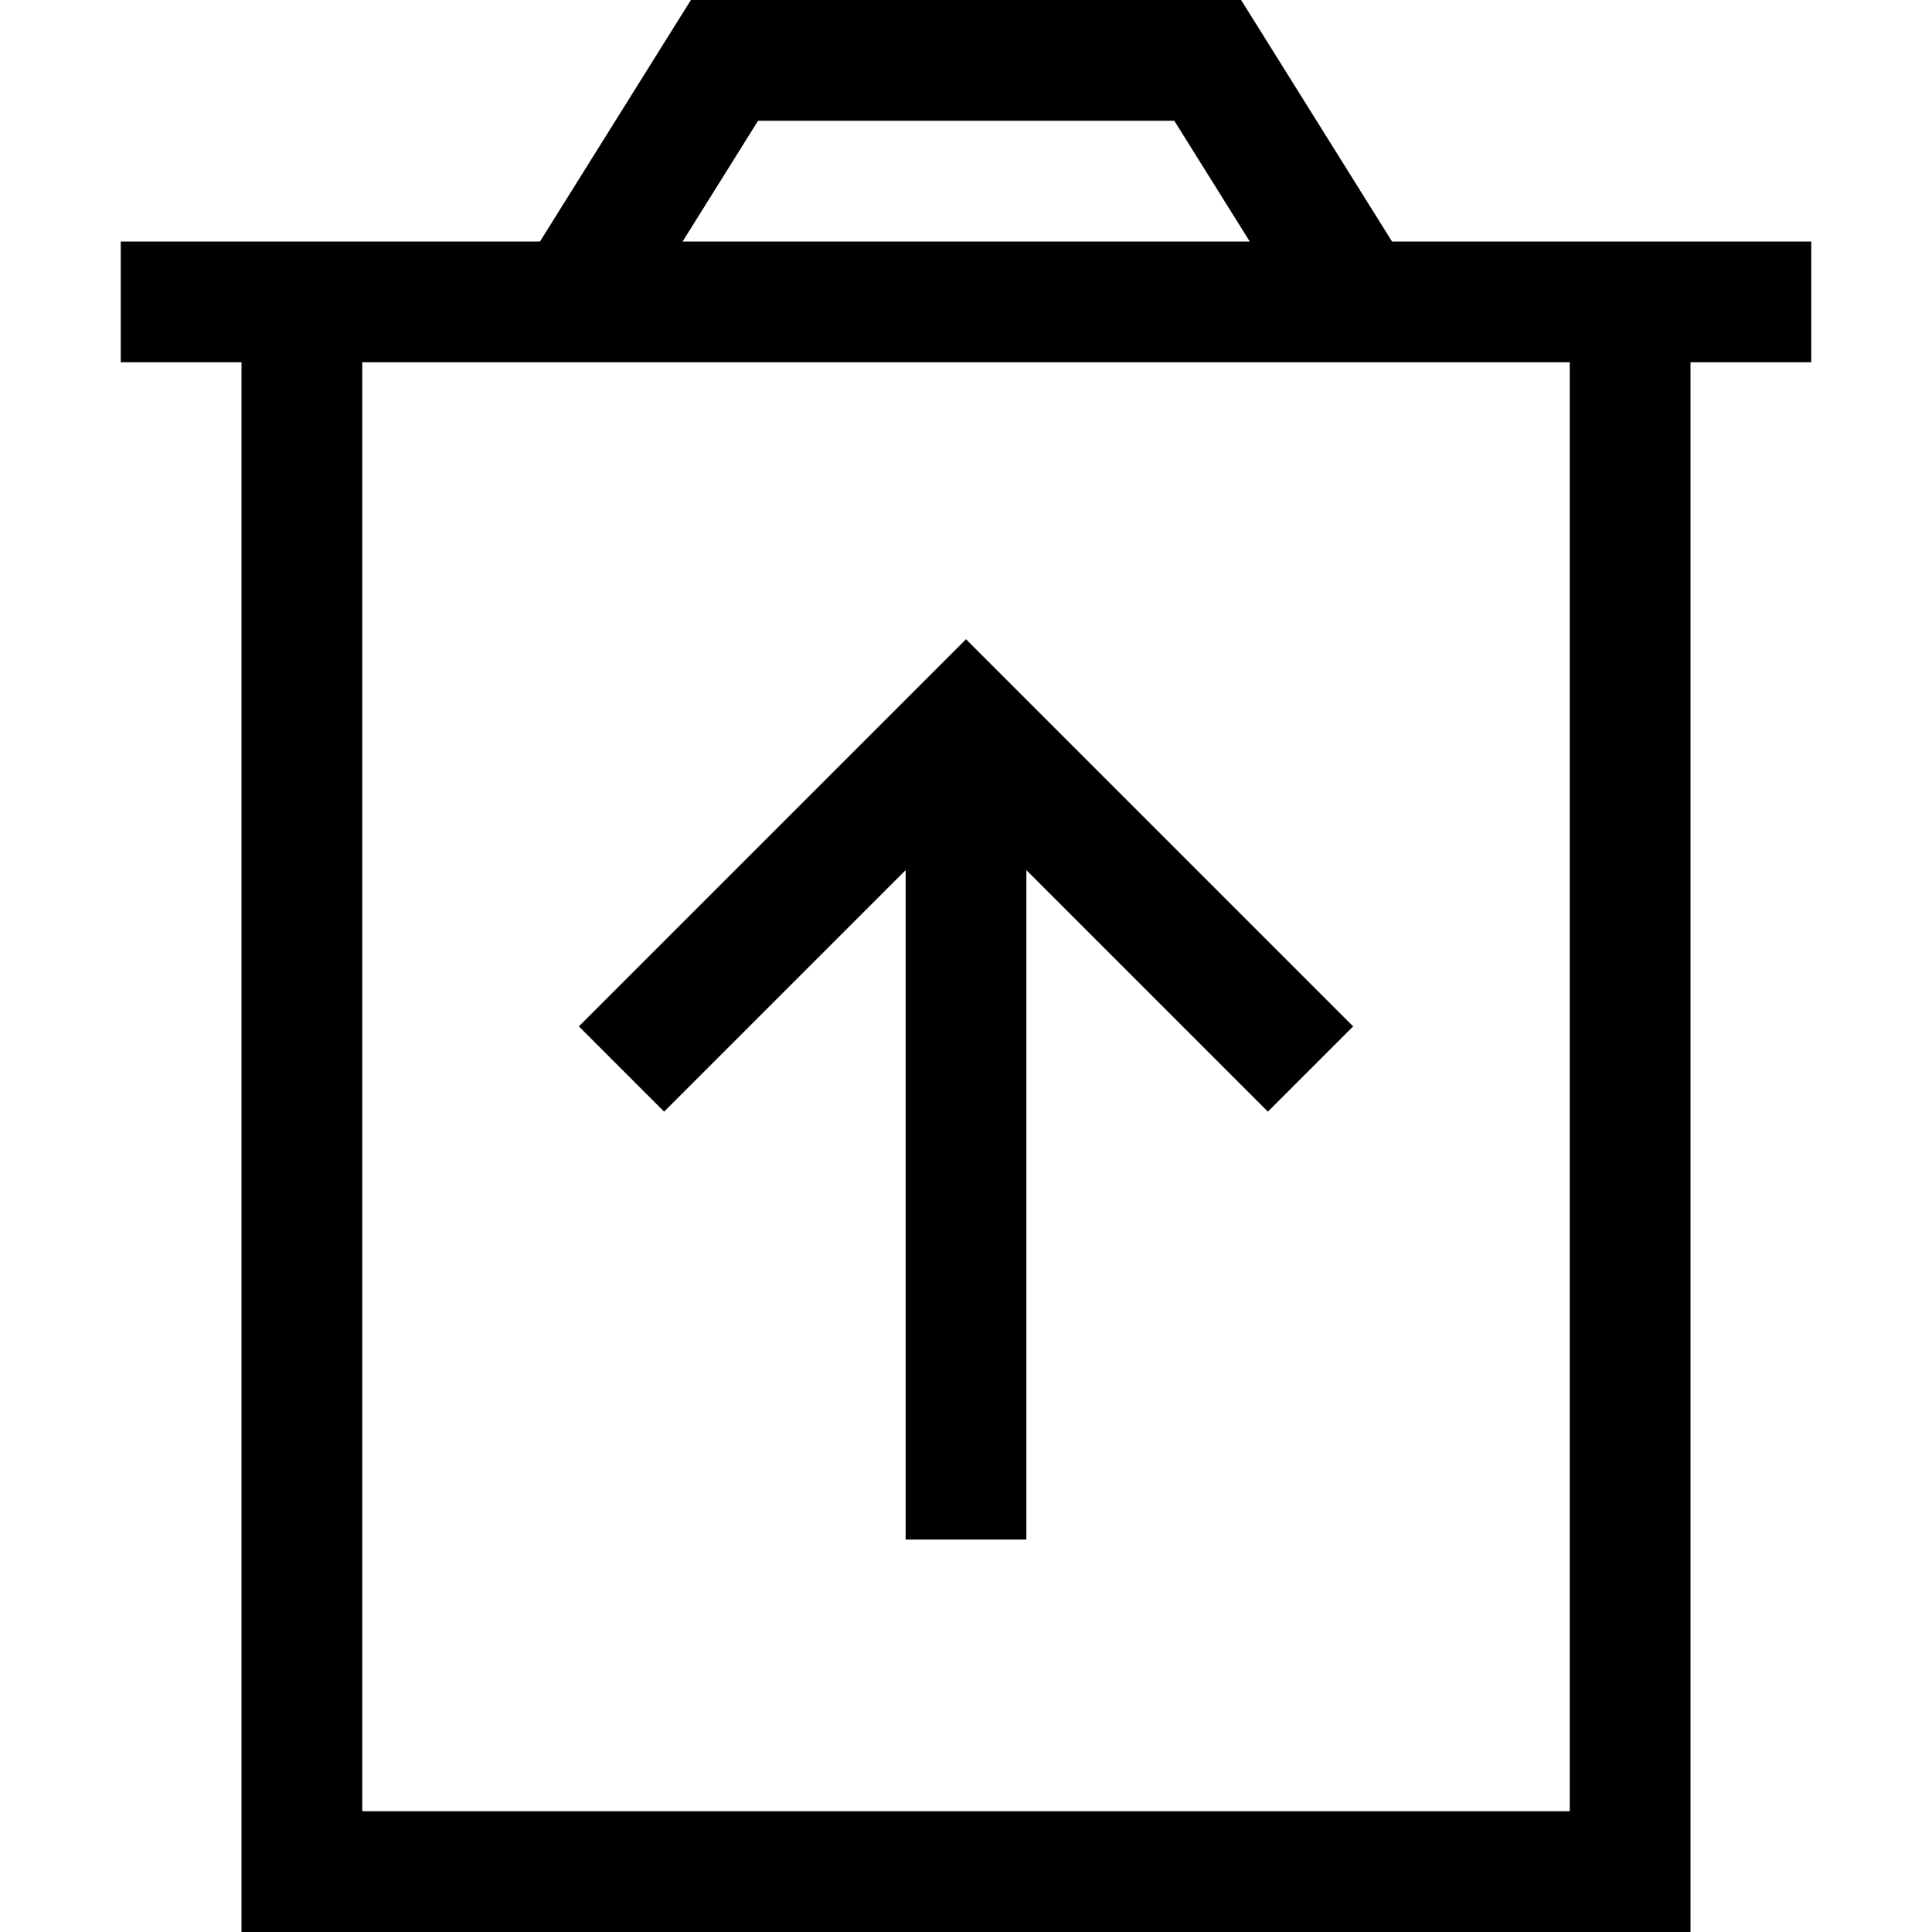<svg xmlns="http://www.w3.org/2000/svg" width="24" height="24" viewBox="0 0 448 512">
    <path d="M160 0l-8.9 0-4.7 7.5L111.1 64 64 64 32 64 0 64 0 96l32 0 0 384 0 32 32 0 320 0 32 0 0-32 0-384 32 0 0-32-32 0-32 0-47.1 0L301.6 7.5 296.9 0 288 0 160 0zM299.1 64L148.9 64l20-32 110.3 0 20 32zM64 480L64 96l320 0 0 384L64 480zM224 169.4l-11.3 11.3-80 80L121.4 272 144 294.6l11.3-11.3L208 230.6 208 408l32 0 0-177.4 52.7 52.7L304 294.6 326.6 272l-11.3-11.3-80-80L224 169.4z"/>
</svg>